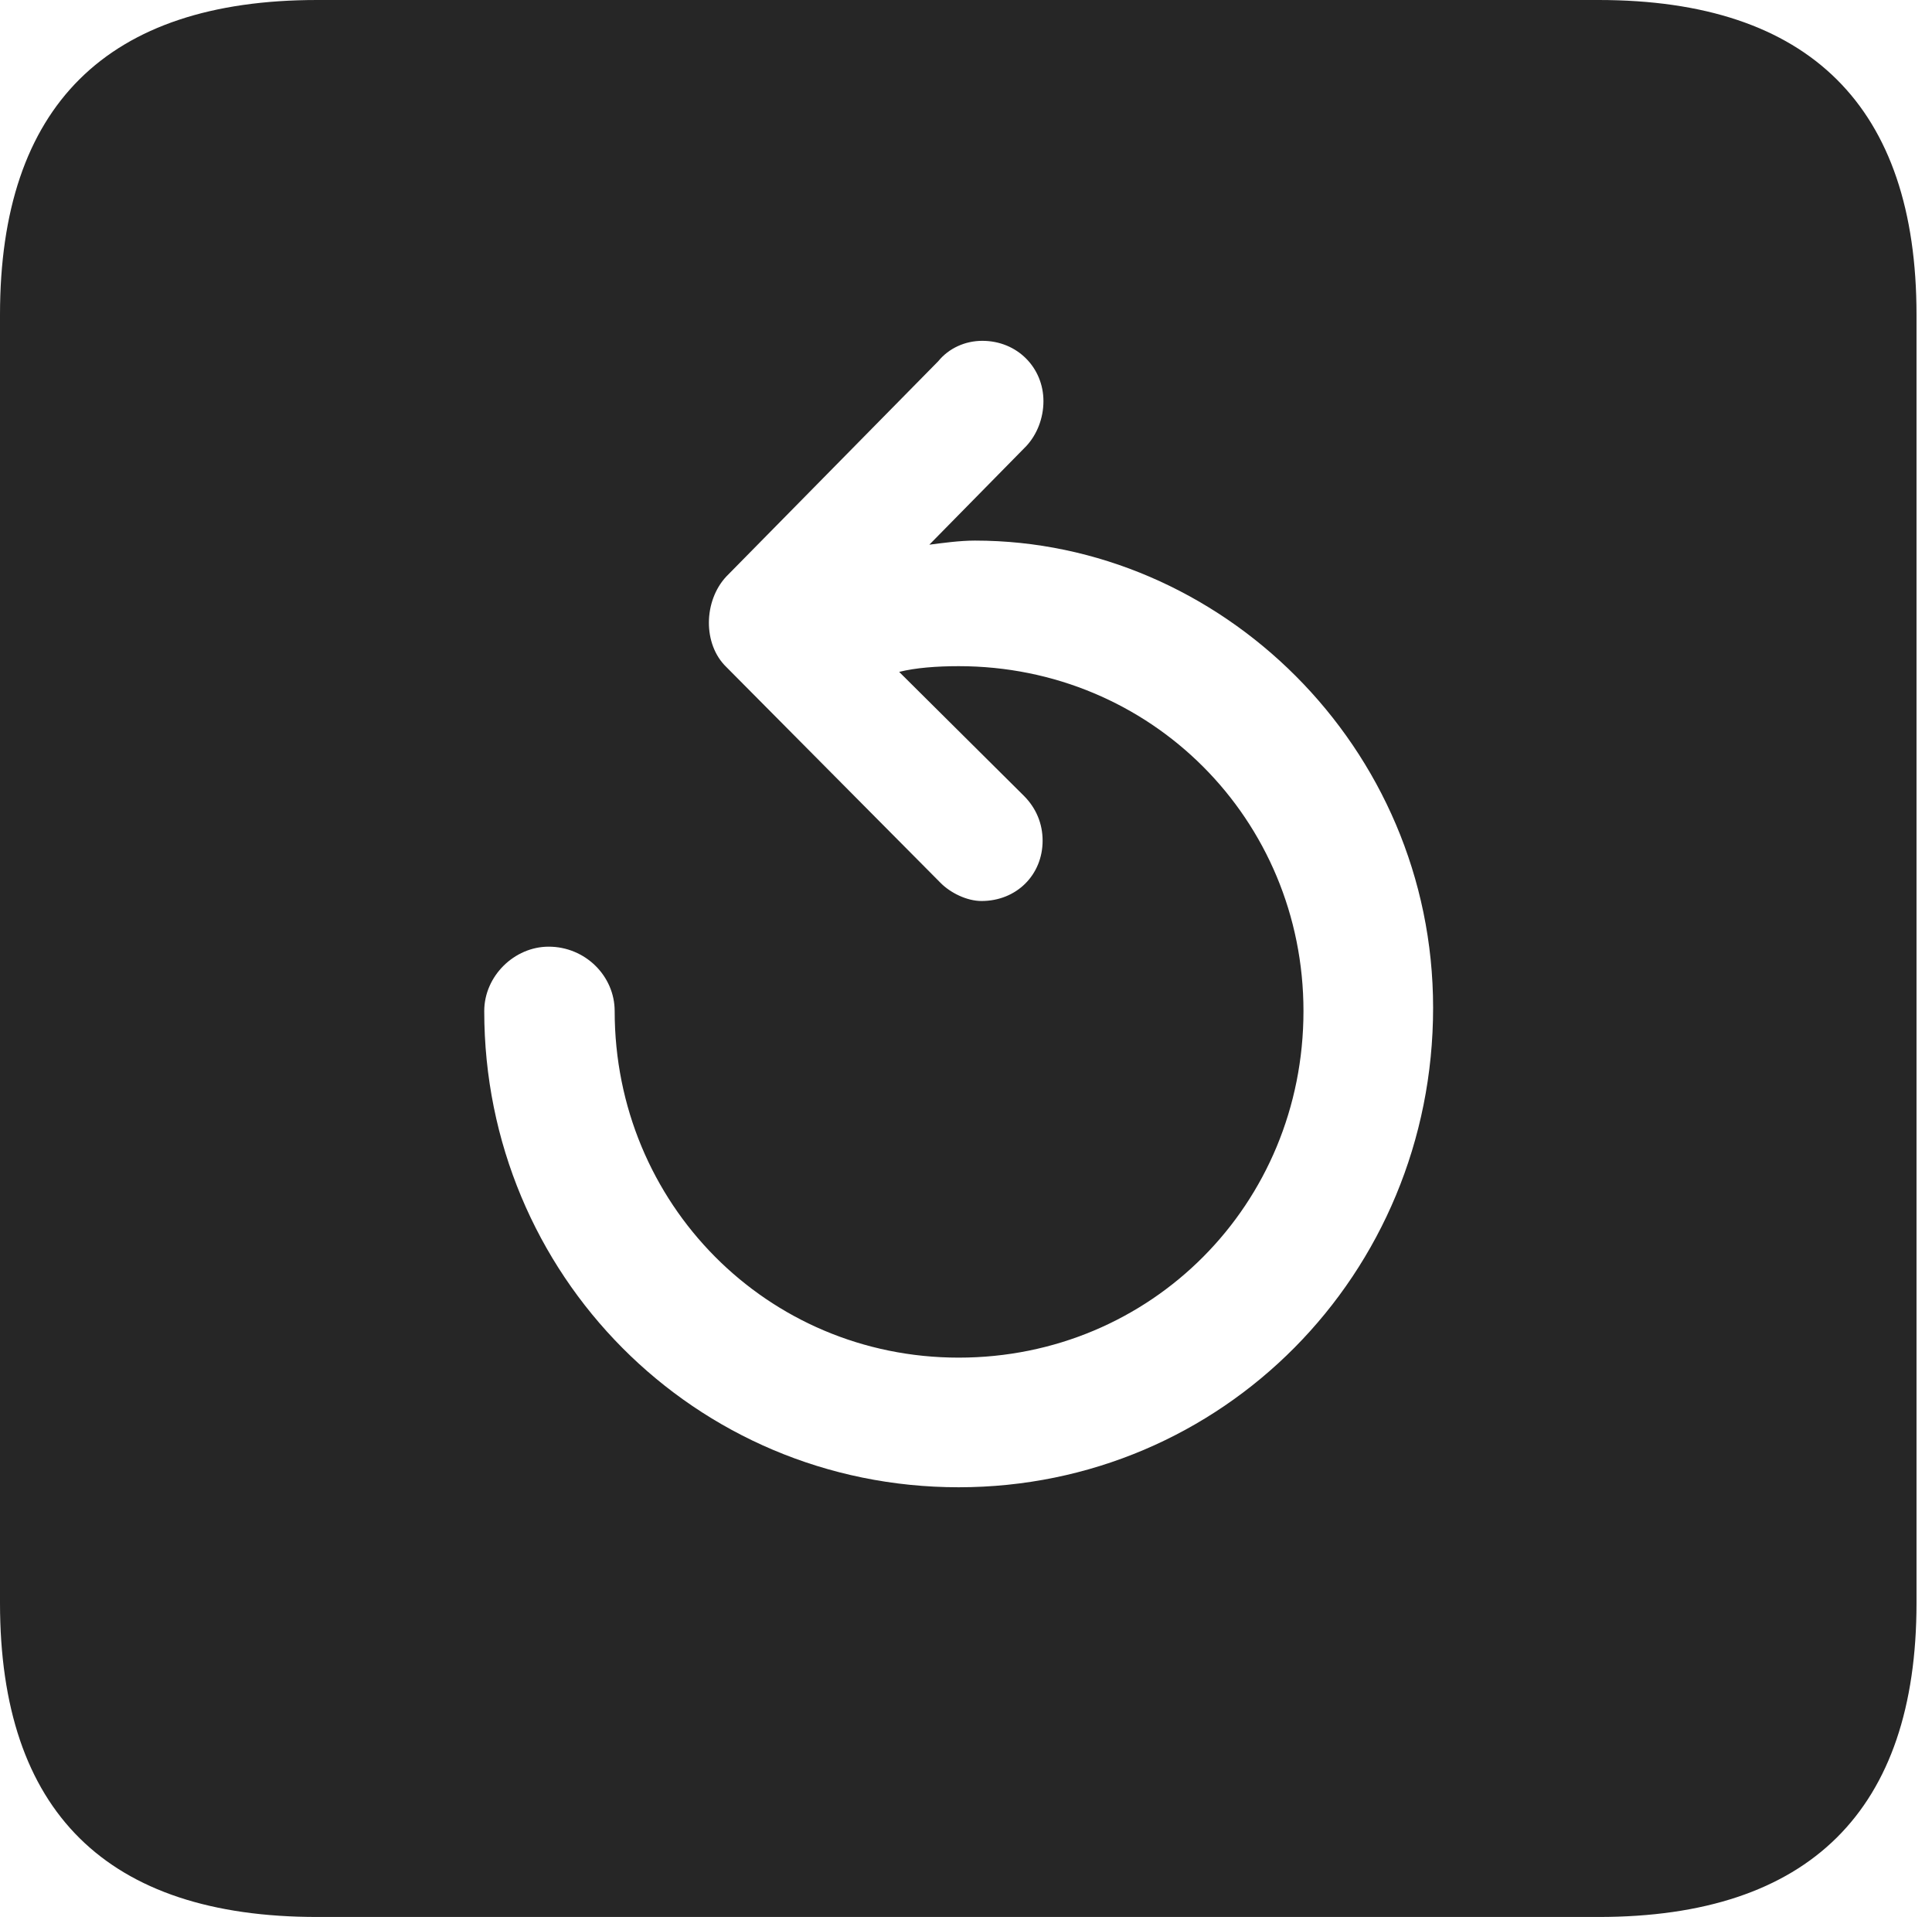 <?xml version="1.0" encoding="UTF-8"?>
<!--Generator: Apple Native CoreSVG 326-->
<!DOCTYPE svg
PUBLIC "-//W3C//DTD SVG 1.1//EN"
       "http://www.w3.org/Graphics/SVG/1.1/DTD/svg11.dtd">
<svg version="1.1" xmlns="http://www.w3.org/2000/svg" xmlns:xlink="http://www.w3.org/1999/xlink" viewBox="0 0 46.289 45.918">
 <g>
  <rect height="45.918" opacity="0" width="46.289" x="0" y="0"/>
  <path d="M45.918 7.539L45.918 38.398C45.918 43.359 43.359 45.918 38.301 45.918L7.598 45.918C2.559 45.918 0 43.398 0 38.398L0 7.539C0 2.539 2.559 0 7.598 0L38.301 0C43.359 0 45.918 2.559 45.918 7.539ZM22.48 8.652L17.402 13.809C16.855 14.395 16.836 15.43 17.402 15.977L22.539 21.152C22.773 21.387 23.164 21.582 23.516 21.582C24.355 21.582 24.98 20.957 24.98 20.137C24.98 19.727 24.824 19.355 24.531 19.062L21.543 16.094C21.934 15.996 22.441 15.957 22.969 15.957C27.578 15.957 31.23 19.629 31.23 24.219C31.23 28.848 27.578 32.52 22.969 32.52C18.379 32.52 14.727 28.828 14.727 24.219C14.727 23.379 14.023 22.676 13.145 22.676C12.324 22.676 11.602 23.379 11.602 24.219C11.602 30.527 16.641 35.625 22.969 35.625C29.277 35.625 34.336 30.527 34.336 24.141C34.336 17.871 29.219 12.949 23.359 12.949C22.988 12.949 22.578 13.008 22.266 13.047L24.59 10.684C24.844 10.41 25 10.02 25 9.609C25 8.809 24.375 8.164 23.535 8.164C23.125 8.164 22.734 8.34 22.48 8.652Z" fill="black" fill-opacity="0.85"/>
 </g>
</svg>

